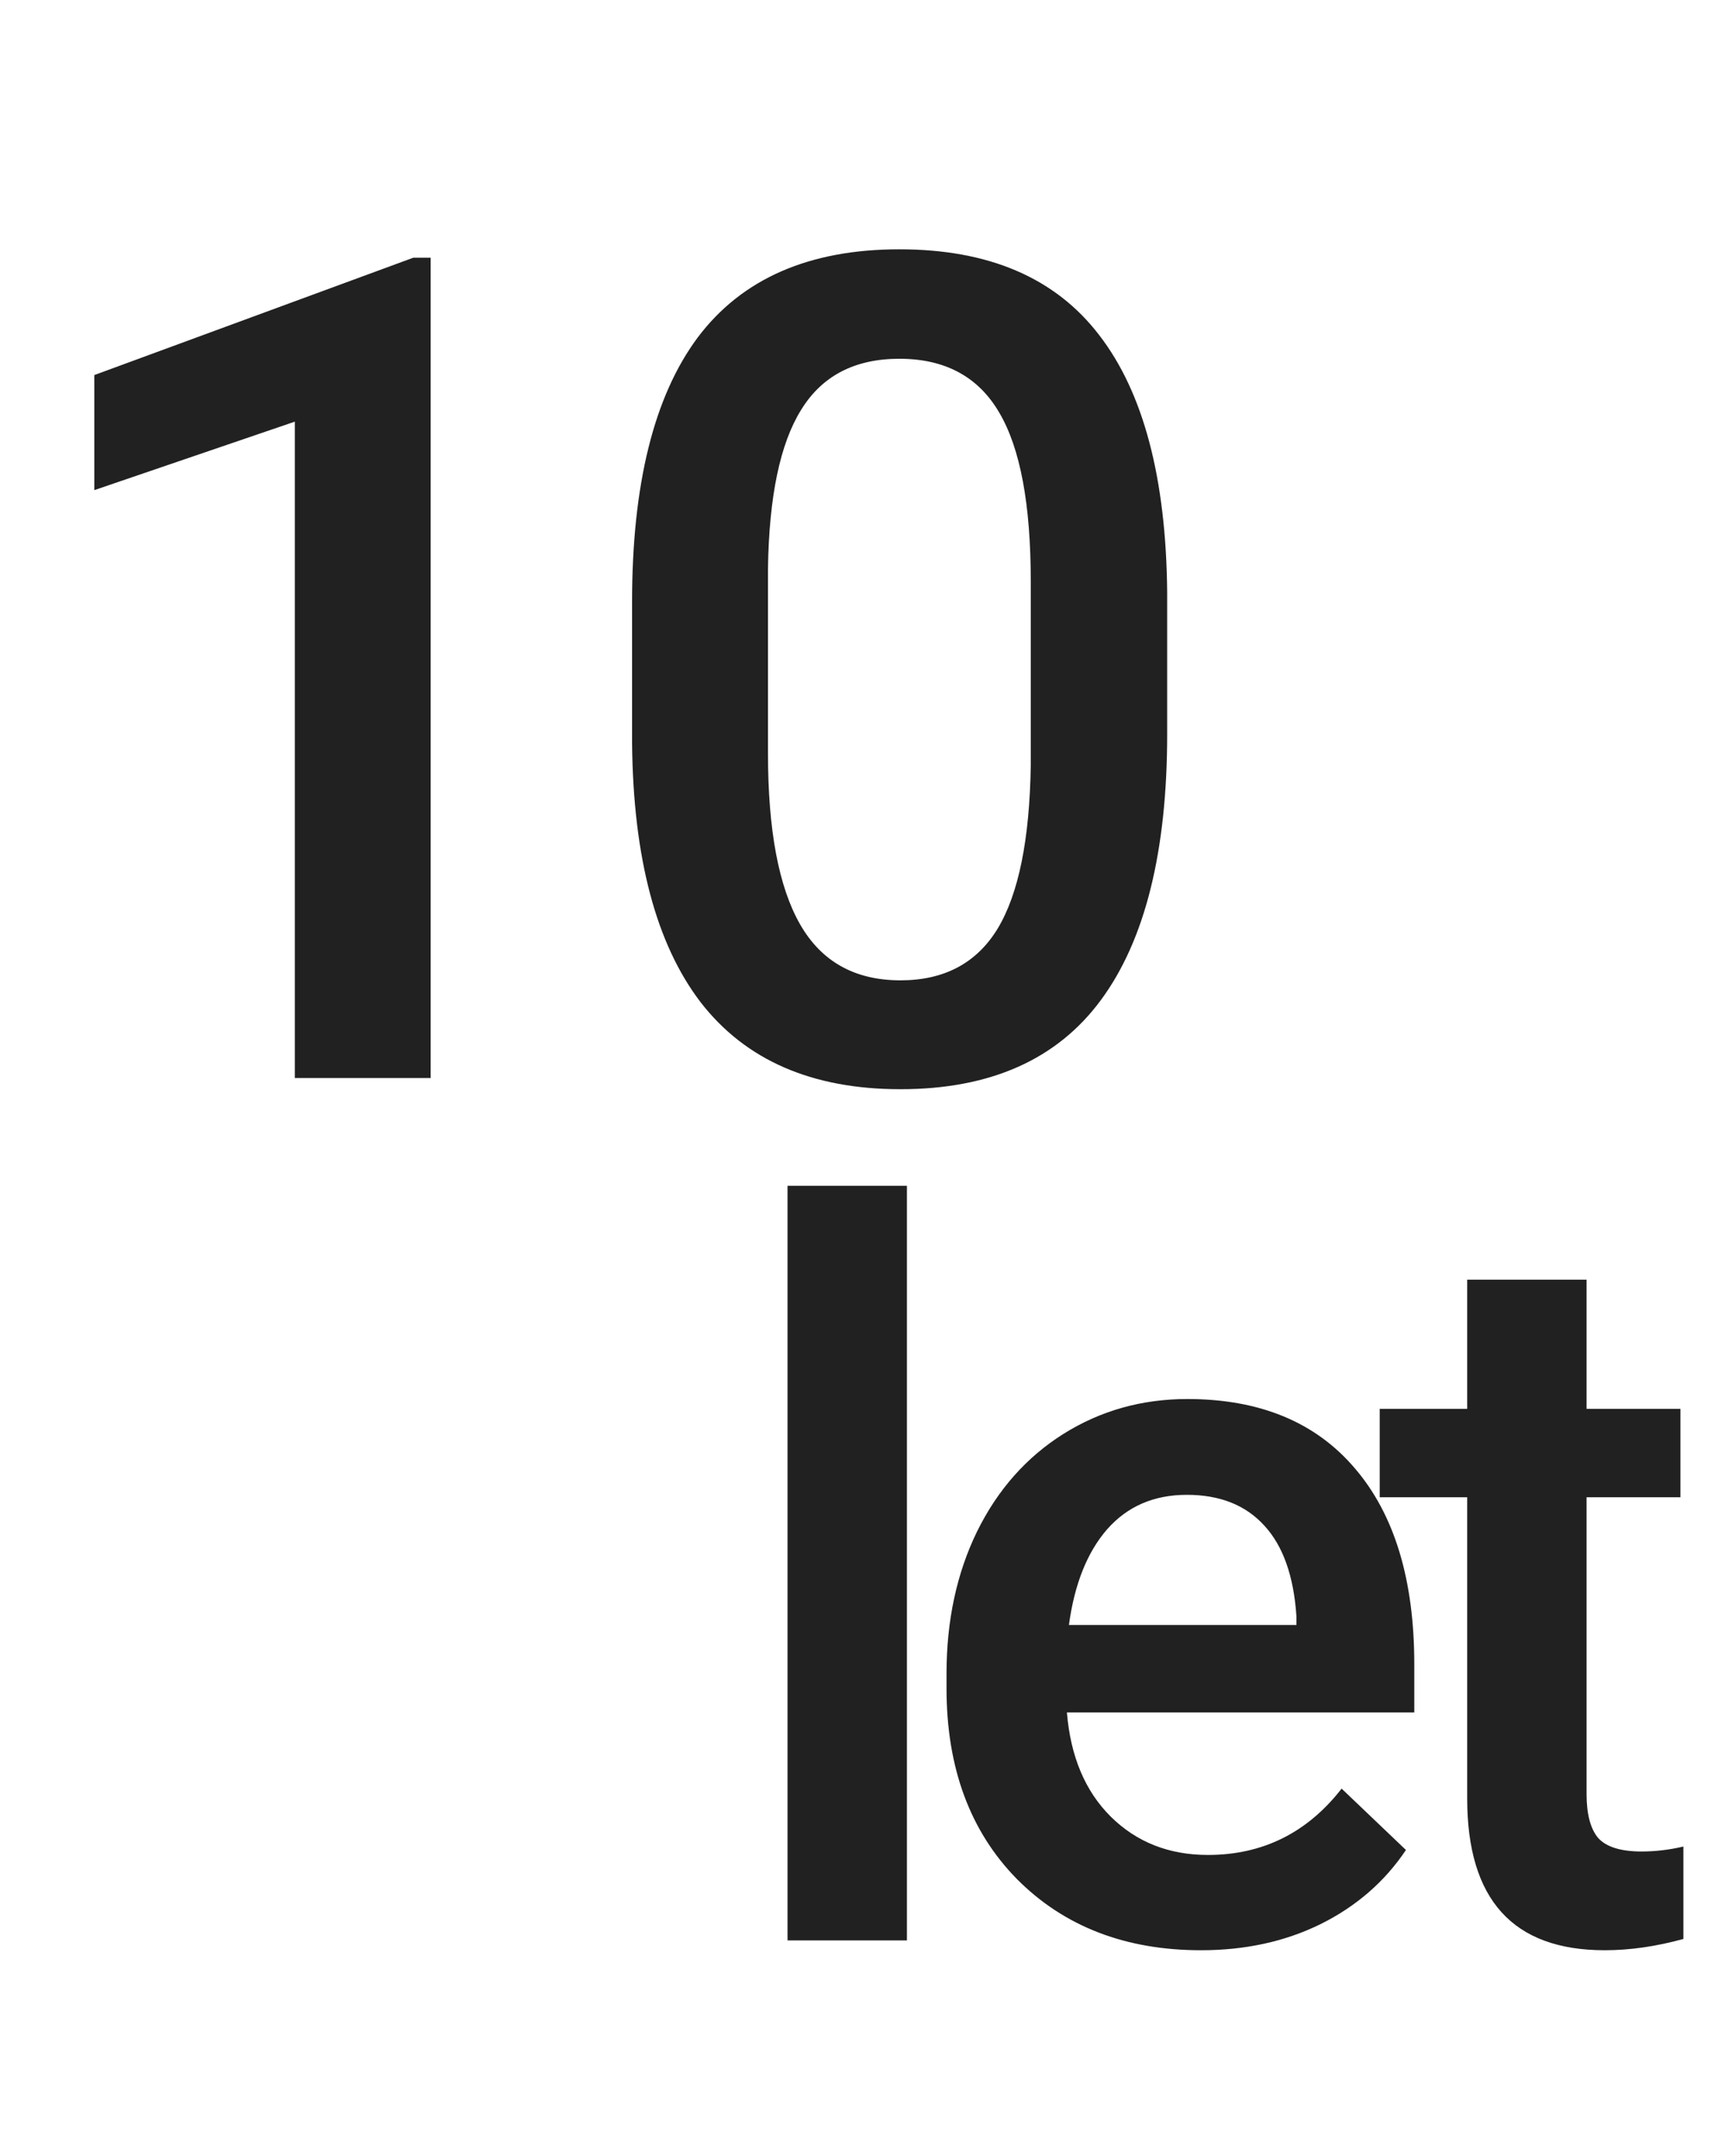 <svg width="24" height="30" viewBox="0 0 24 30" fill="none" xmlns="http://www.w3.org/2000/svg">
<!--<rect y="3" width="24" height="24" fill="#C4C4C4"/>-->
<path d="M5.992 15H4.102V5.867L1.312 6.82V5.219L5.75 3.586H5.992V15ZM16.239 10.211C16.239 11.846 15.932 13.081 15.318 13.914C14.708 14.742 13.778 15.156 12.528 15.156C11.299 15.156 10.372 14.753 9.747 13.945C9.127 13.133 8.81 11.932 8.794 10.344V8.375C8.794 6.74 9.099 5.513 9.708 4.695C10.323 3.878 11.258 3.469 12.513 3.469C13.758 3.469 14.685 3.867 15.294 4.664C15.909 5.461 16.224 6.654 16.239 8.242V10.211ZM14.341 8.086C14.341 7.018 14.195 6.237 13.903 5.742C13.612 5.242 13.148 4.992 12.513 4.992C11.893 4.992 11.437 5.229 11.146 5.703C10.854 6.172 10.7 6.906 10.685 7.906V10.484C10.685 11.547 10.833 12.338 11.13 12.859C11.427 13.38 11.893 13.641 12.528 13.641C13.138 13.641 13.588 13.401 13.88 12.922C14.172 12.438 14.325 11.682 14.341 10.656V8.086Z" fill="#212121"/>
<path d="M12.618 27H10.957V16.5H12.618V27ZM16.71 27.137C15.658 27.137 14.803 26.806 14.147 26.145C13.495 25.48 13.169 24.596 13.169 23.493V23.288C13.169 22.55 13.311 21.891 13.593 21.312C13.88 20.729 14.281 20.276 14.796 19.952C15.311 19.629 15.886 19.467 16.519 19.467C17.526 19.467 18.303 19.788 18.85 20.431C19.401 21.073 19.677 21.982 19.677 23.158V23.828H14.844C14.894 24.439 15.097 24.922 15.453 25.277C15.813 25.633 16.264 25.811 16.806 25.811C17.567 25.811 18.187 25.503 18.666 24.888L19.561 25.742C19.265 26.184 18.868 26.528 18.372 26.774C17.879 27.016 17.326 27.137 16.71 27.137ZM16.512 20.8C16.056 20.8 15.687 20.959 15.405 21.278C15.127 21.597 14.949 22.042 14.872 22.611H18.037V22.488C18 21.932 17.852 21.513 17.592 21.23C17.332 20.943 16.973 20.8 16.512 20.8ZM22.074 17.806V19.604H23.38V20.834H22.074V24.963C22.074 25.245 22.129 25.451 22.238 25.578C22.352 25.701 22.553 25.763 22.84 25.763C23.031 25.763 23.225 25.74 23.421 25.694V26.98C23.043 27.084 22.678 27.137 22.327 27.137C21.051 27.137 20.413 26.433 20.413 25.024V20.834H19.196V19.604H20.413V17.806H22.074Z" fill="#212121"/>
</svg>